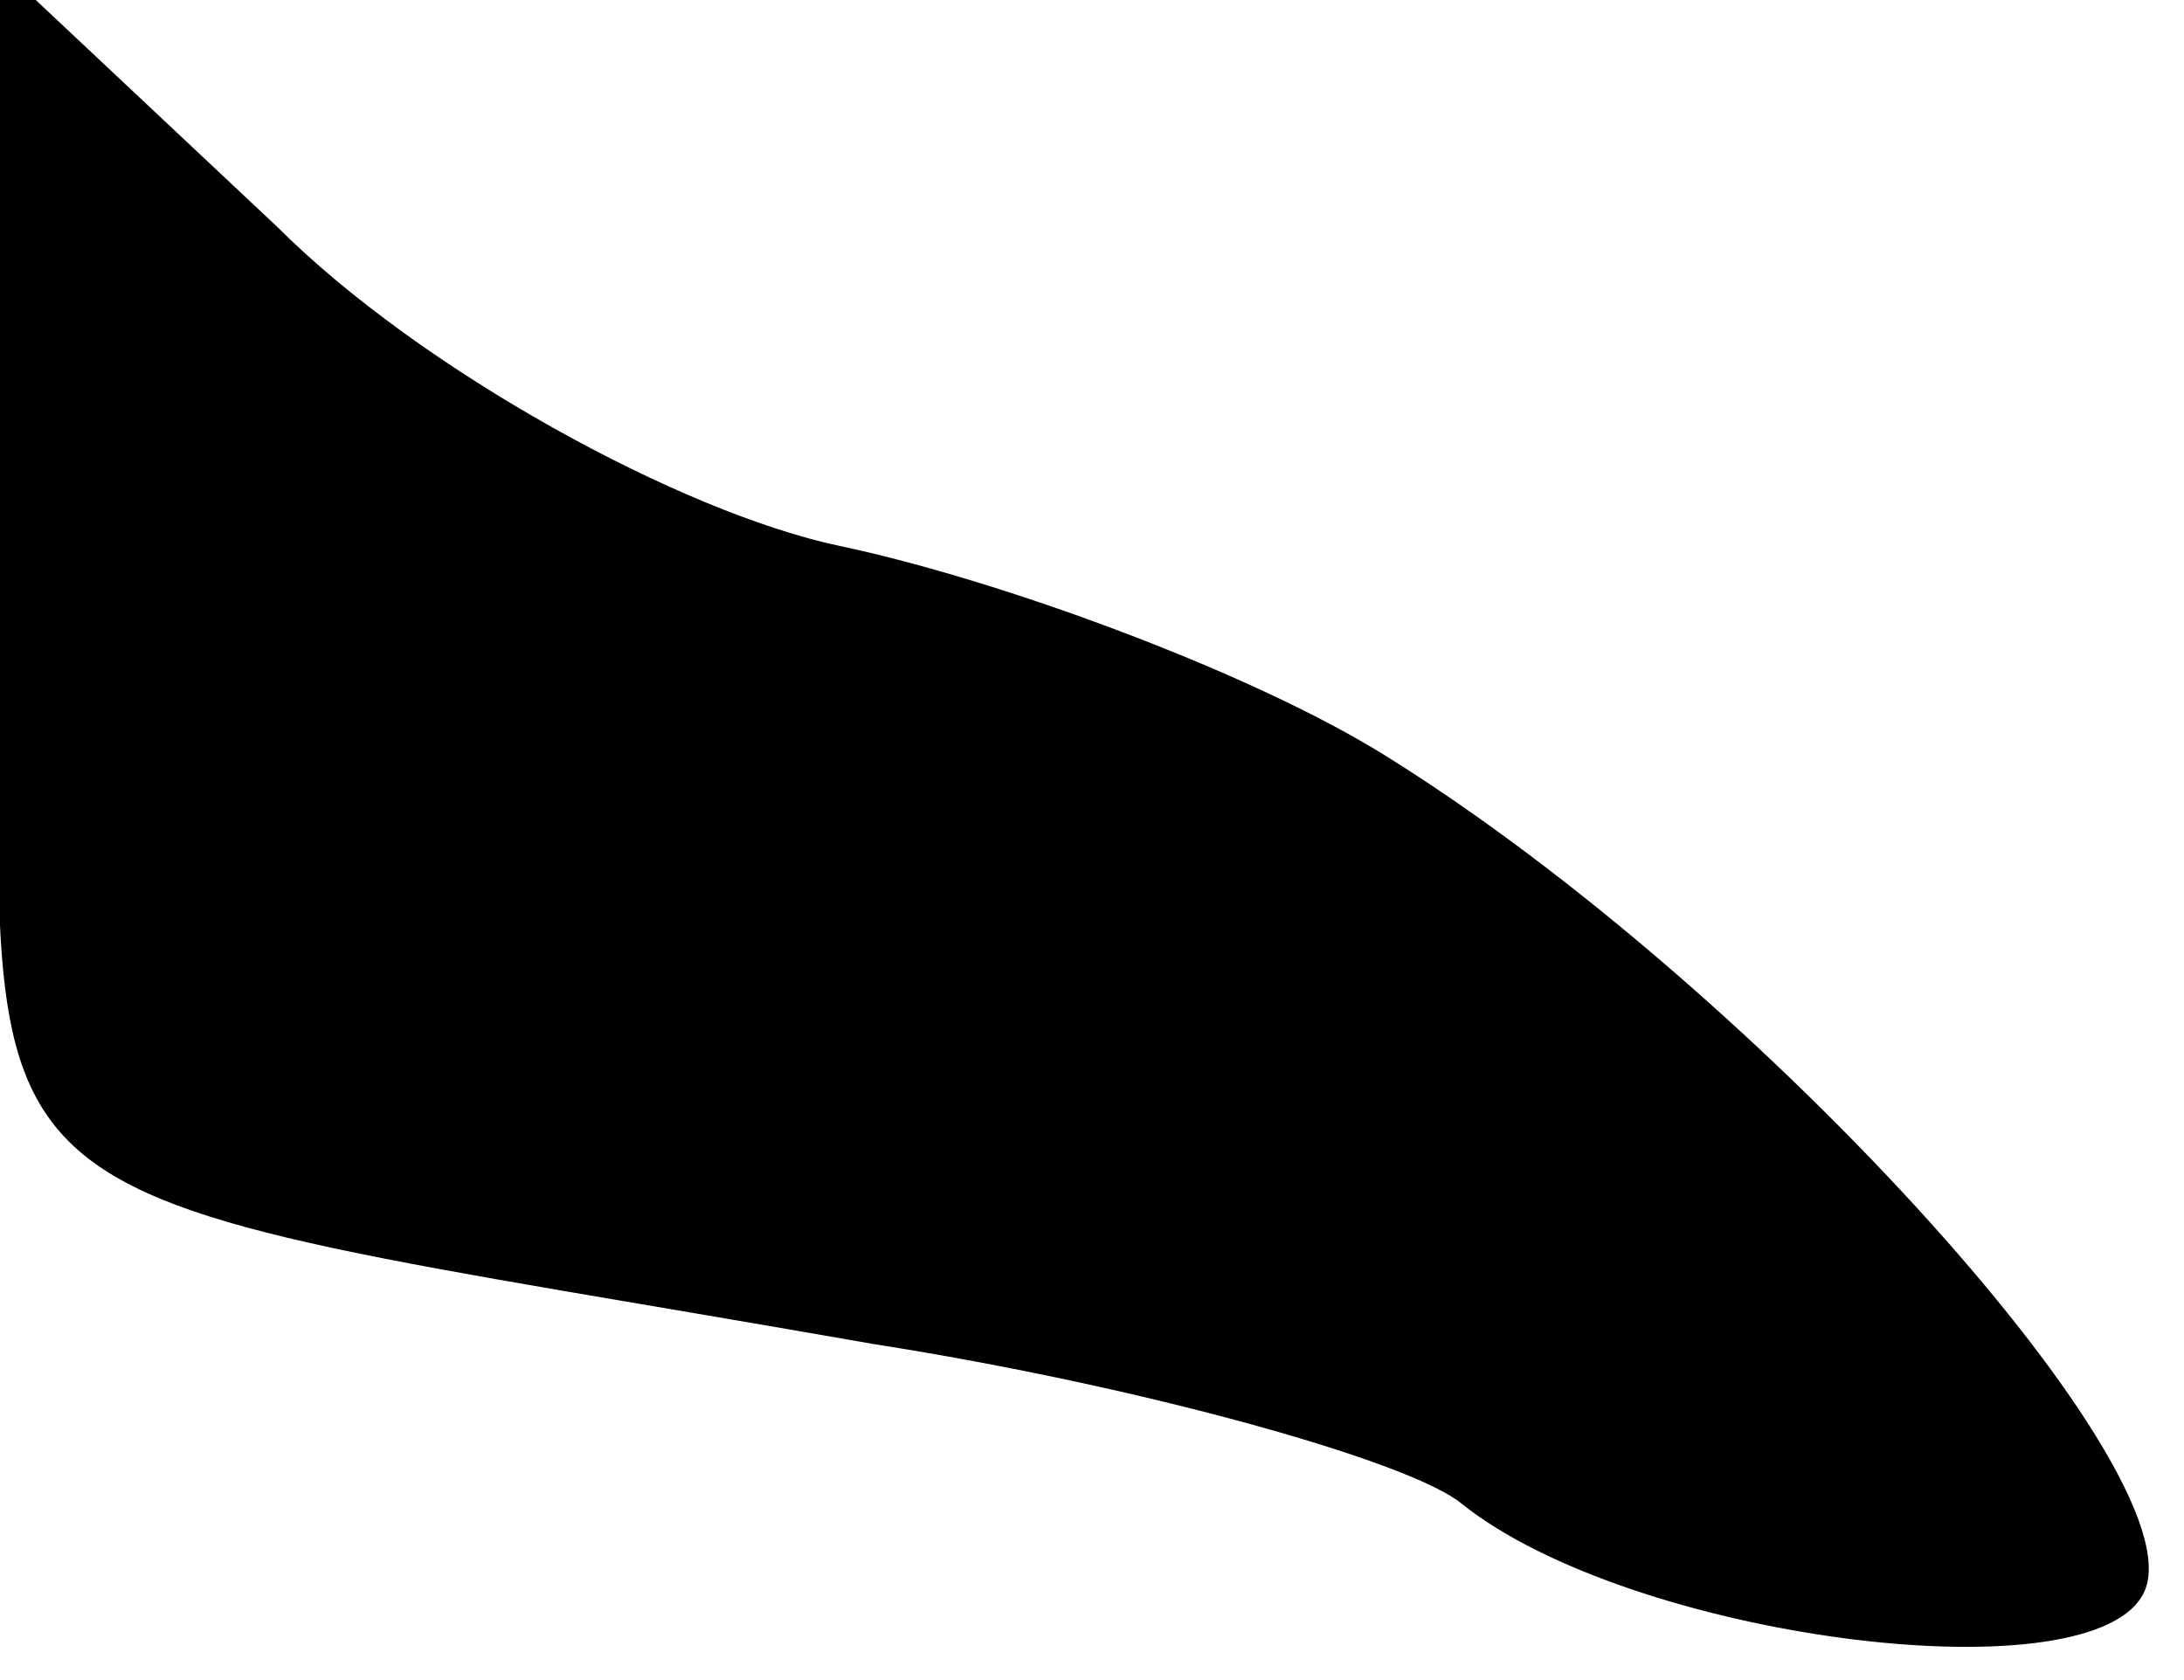 <?xml version="1.0" standalone="no"?>
<!DOCTYPE svg PUBLIC "-//W3C//DTD SVG 20010904//EN"
 "http://www.w3.org/TR/2001/REC-SVG-20010904/DTD/svg10.dtd">
<svg version="1.0" xmlns="http://www.w3.org/2000/svg"
 width="26pt" height="20pt" viewBox="0 0 26 20"
 preserveAspectRatio="xMidYMid meet">
<g transform="translate(0,20) scale(0.1,-0.1)"
fill="#000000" stroke="none">
<path fill="#000000" stroke="none" d="M0 132 c0 -81 -10 -72 104 -92 32 -5
64 -14 70 -19 20 -16 74 -23 81 -11 8 13 -45 72 -90 100 -16 10 -46 21 -65 25
-19 4 -50 21 -67 38 l-33 31 0 -72z"/>
</g>
</svg>

